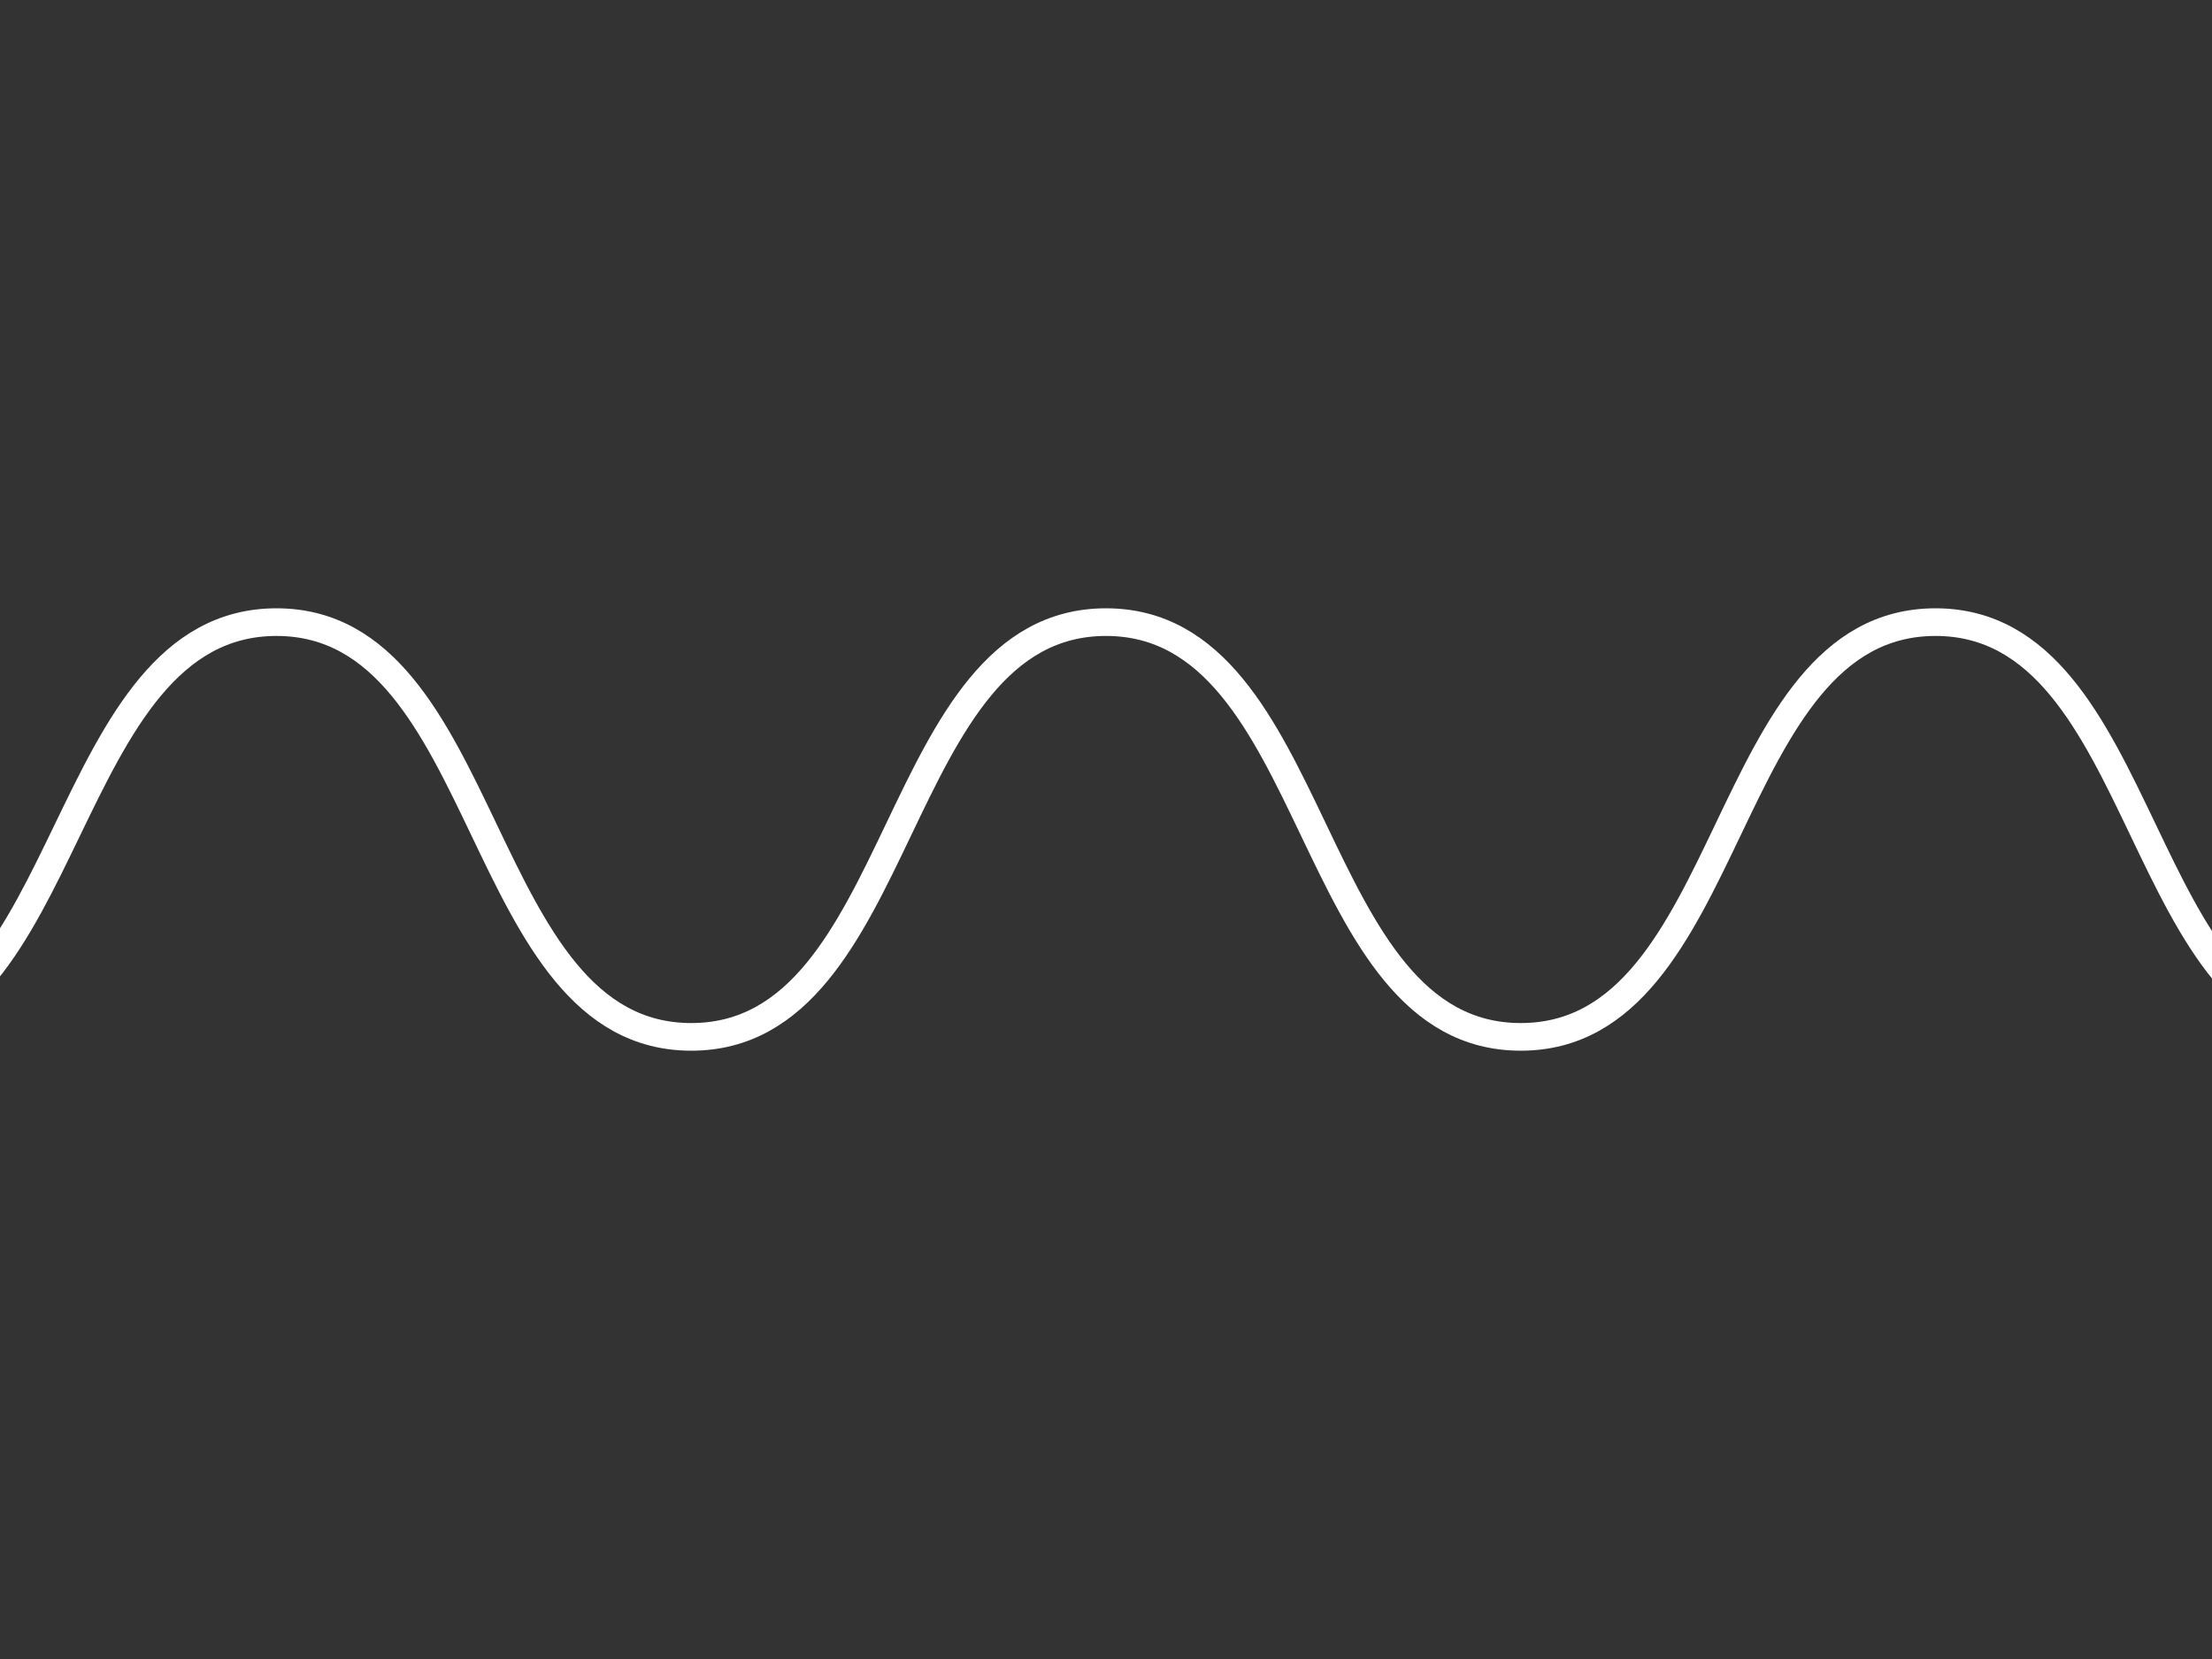 <svg xmlns="http://www.w3.org/2000/svg" className="pinline__svg pinline__svg--top" width="80" height="60" viewBox="5 0 80 60">
            <rect x="5" y="0" width="80" height="60" fill="#333333" stroke="none"/>
            <path className="wave" fill="none" stroke="#FFF" strokeWidth="4" strokeLinecap="round" d="M 0 37.5 c 7.684 0 7.172 -15 15 -15 s 7.172 15 15 15 s 7.172 -15 15 -15 s 7.172 15 15 15 s 7.172 -15 15 -15 s 7.172 15 15 15 s 7.172 -15 15 -15 s 7.172 15 15 15 s 7.172 -15 15 -15 s 7.172 15 15 15 s 7.172 -15 15 -15 s 7.172 15 15 15 s 7.172 -15 15 -15 s 7.172 15 15 15 s 7.172 -15 15 -15" />
          </svg>
